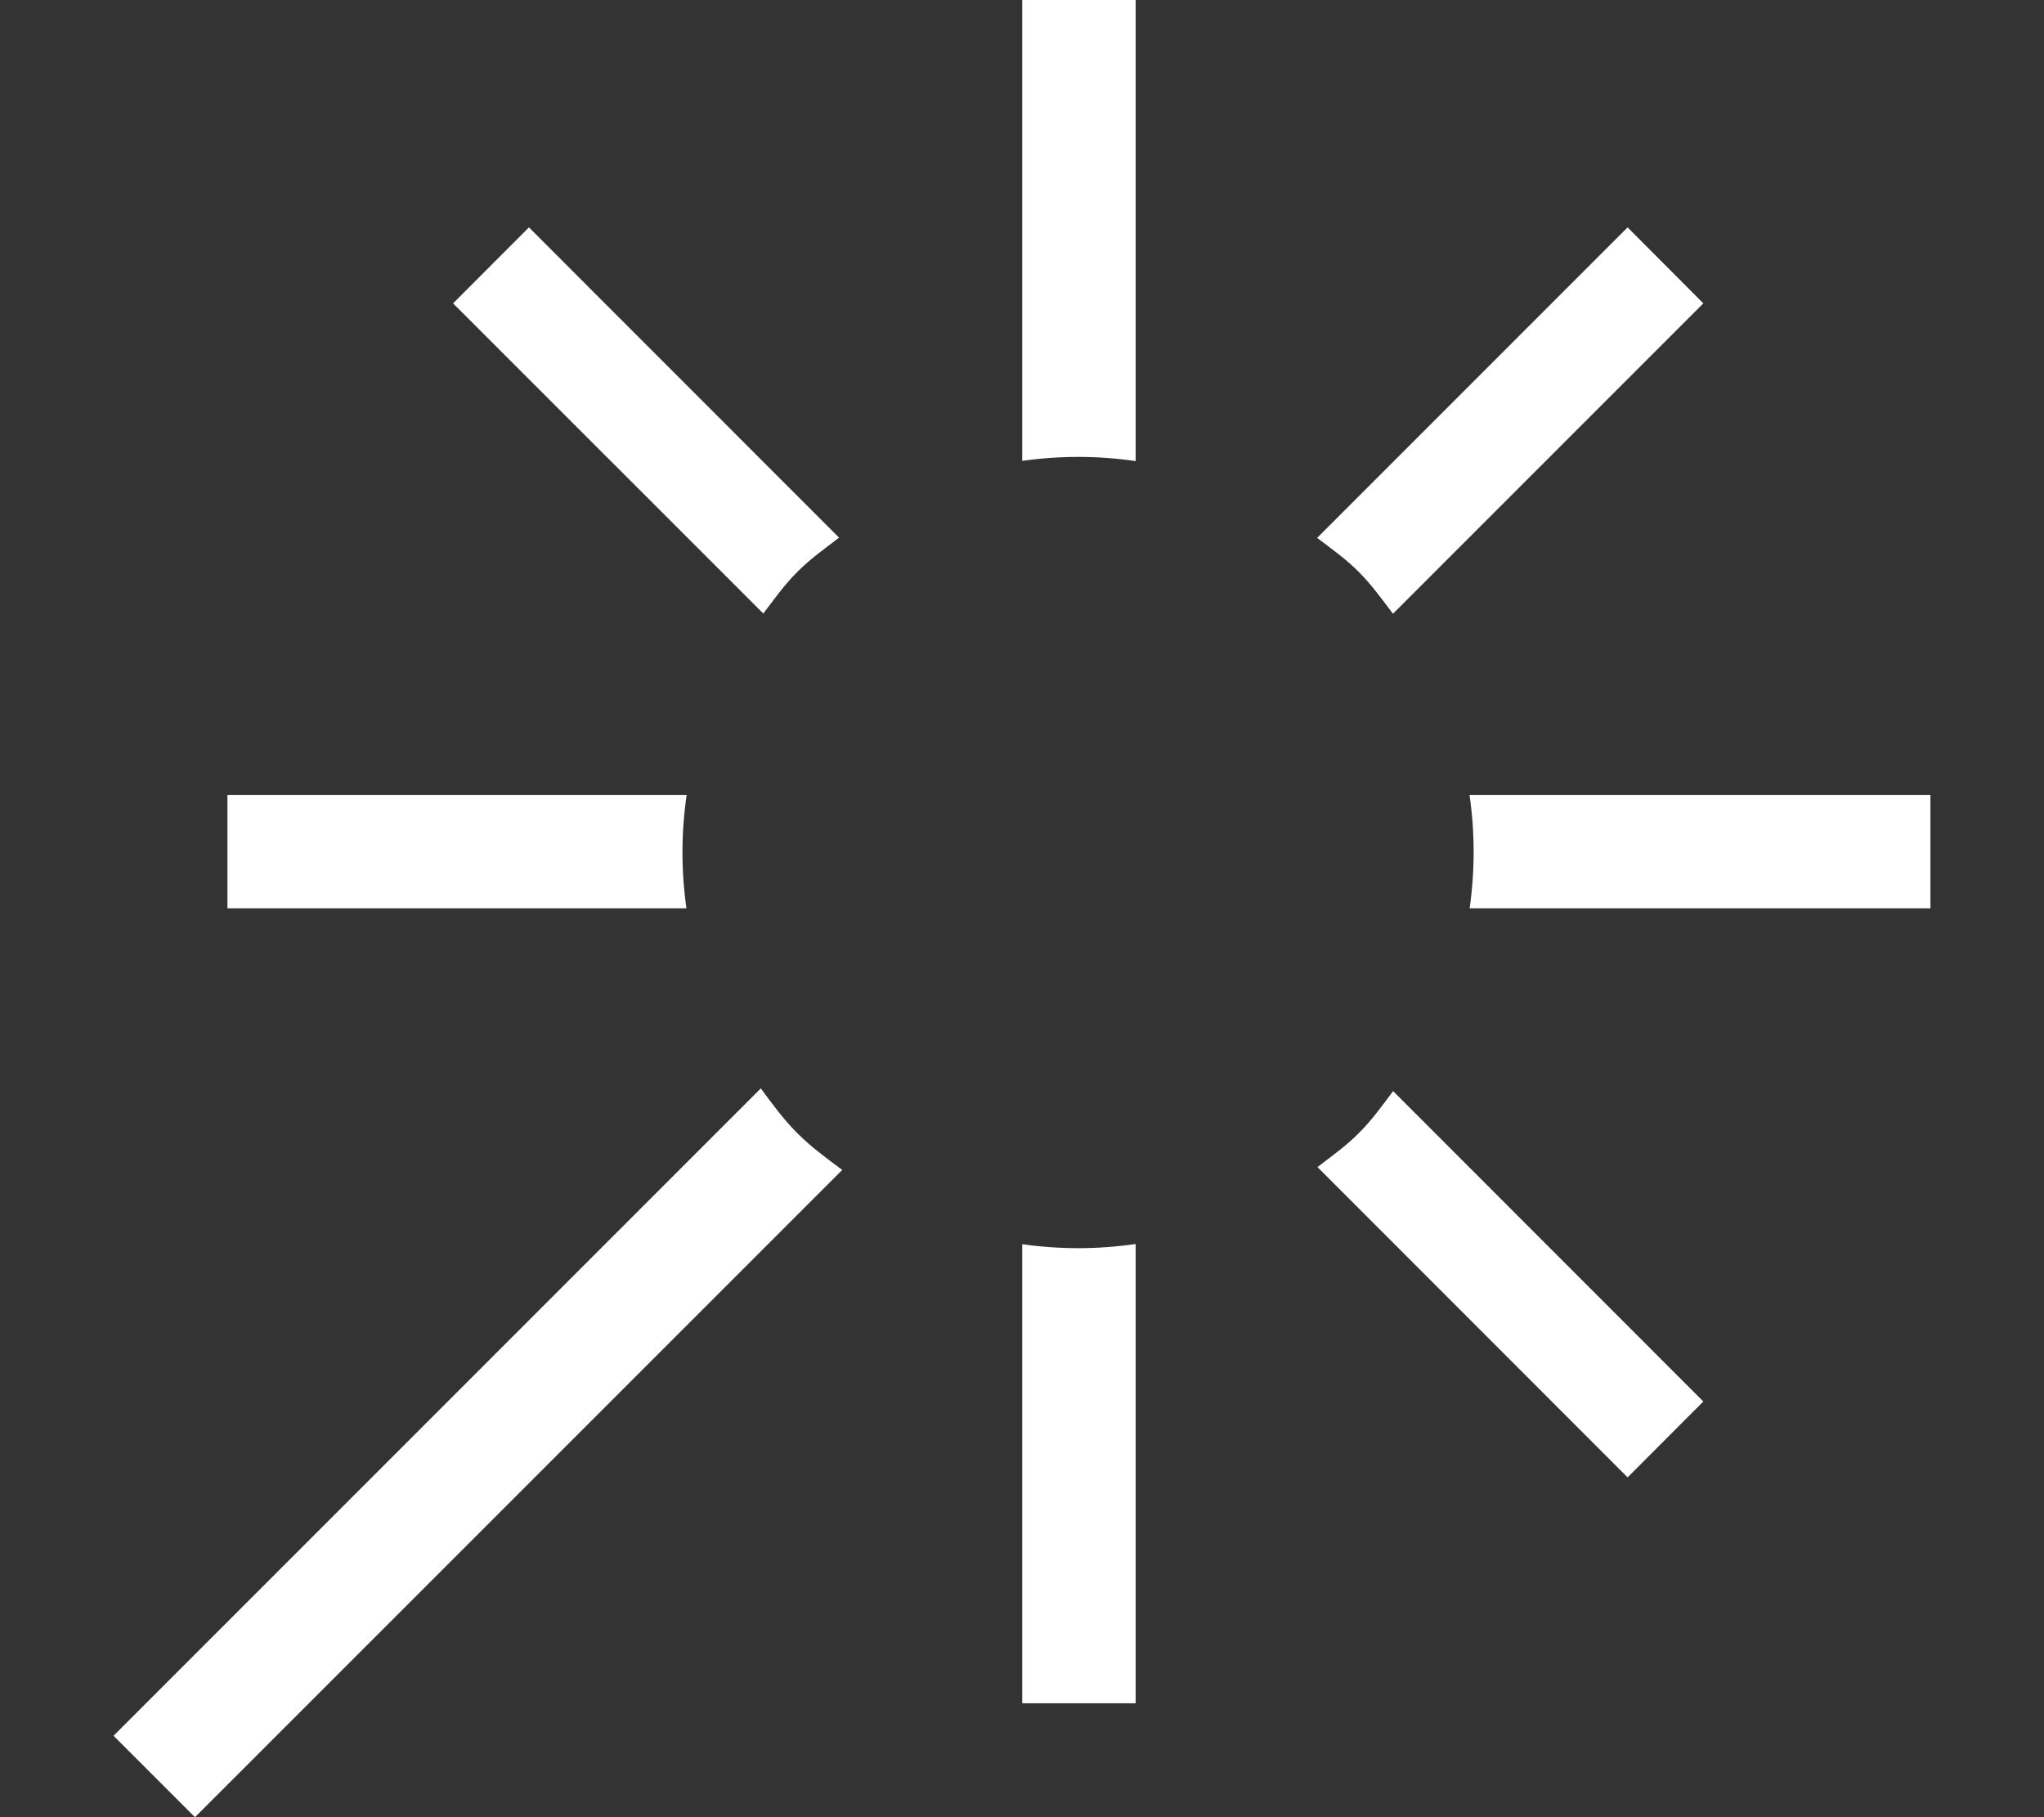 <svg id="SvgjsSvg1019" xmlns="http://www.w3.org/2000/svg" version="1.1" xmlns:xlink="http://www.w3.org/1999/xlink" xmlns:svgjs="http://svgjs.com/svgjs" width="18" height="16"><rect width="100%" height="100%" fill="#333333" stroke="none"/><defs id="SvgjsDefs1020"></defs><path id="SvgjsPath1021" d="M85.7 291.583C85.8 291.719 85.899 291.855 86.022 291.978C86.145 292.101 86.281 292.2 86.417 292.301L80.717 298L80 297.283L83.021 294.262ZM90.965 287.035C90.852 286.921 90.724 286.831 90.599 286.736L93.333 284.002L94 284.671L91.267 287.404C91.171 287.278 91.08 287.15 90.965 287.035ZM86.022 287.035C85.907 287.149 85.817 287.277 85.722 287.402L82.99 284.671L83.658 284.002L86.389 286.734C86.264 286.83 86.136 286.92 86.022 287.035ZM91.942 289.998C91.989 289.666 91.989 289.331 91.941 288.999L96 288.999L96 289.998ZM88.002 286.058L88.002 282L89.001 282L89.001 286.06C88.669 286.011 88.334 286.011 88.002 286.058ZM85.045 289.998L81.003 289.998L81.003 288.999L85.047 288.999C84.998 289.331 84.998 289.666 85.045 289.998ZM89.001 292.953L89.001 296.997L88.002 296.997L88.002 292.955C88.334 293.002 88.669 293.002 89.001 292.953ZM90.602 292.276L93.333 295.008L94 294.34L91.268 291.607C91.173 291.734 91.081 291.863 90.965 291.978C90.852 292.092 90.725 292.181 90.602 292.276Z " fill="#ffffff" transform="matrix(1,0,0,1,-79,-282)"></path></svg>